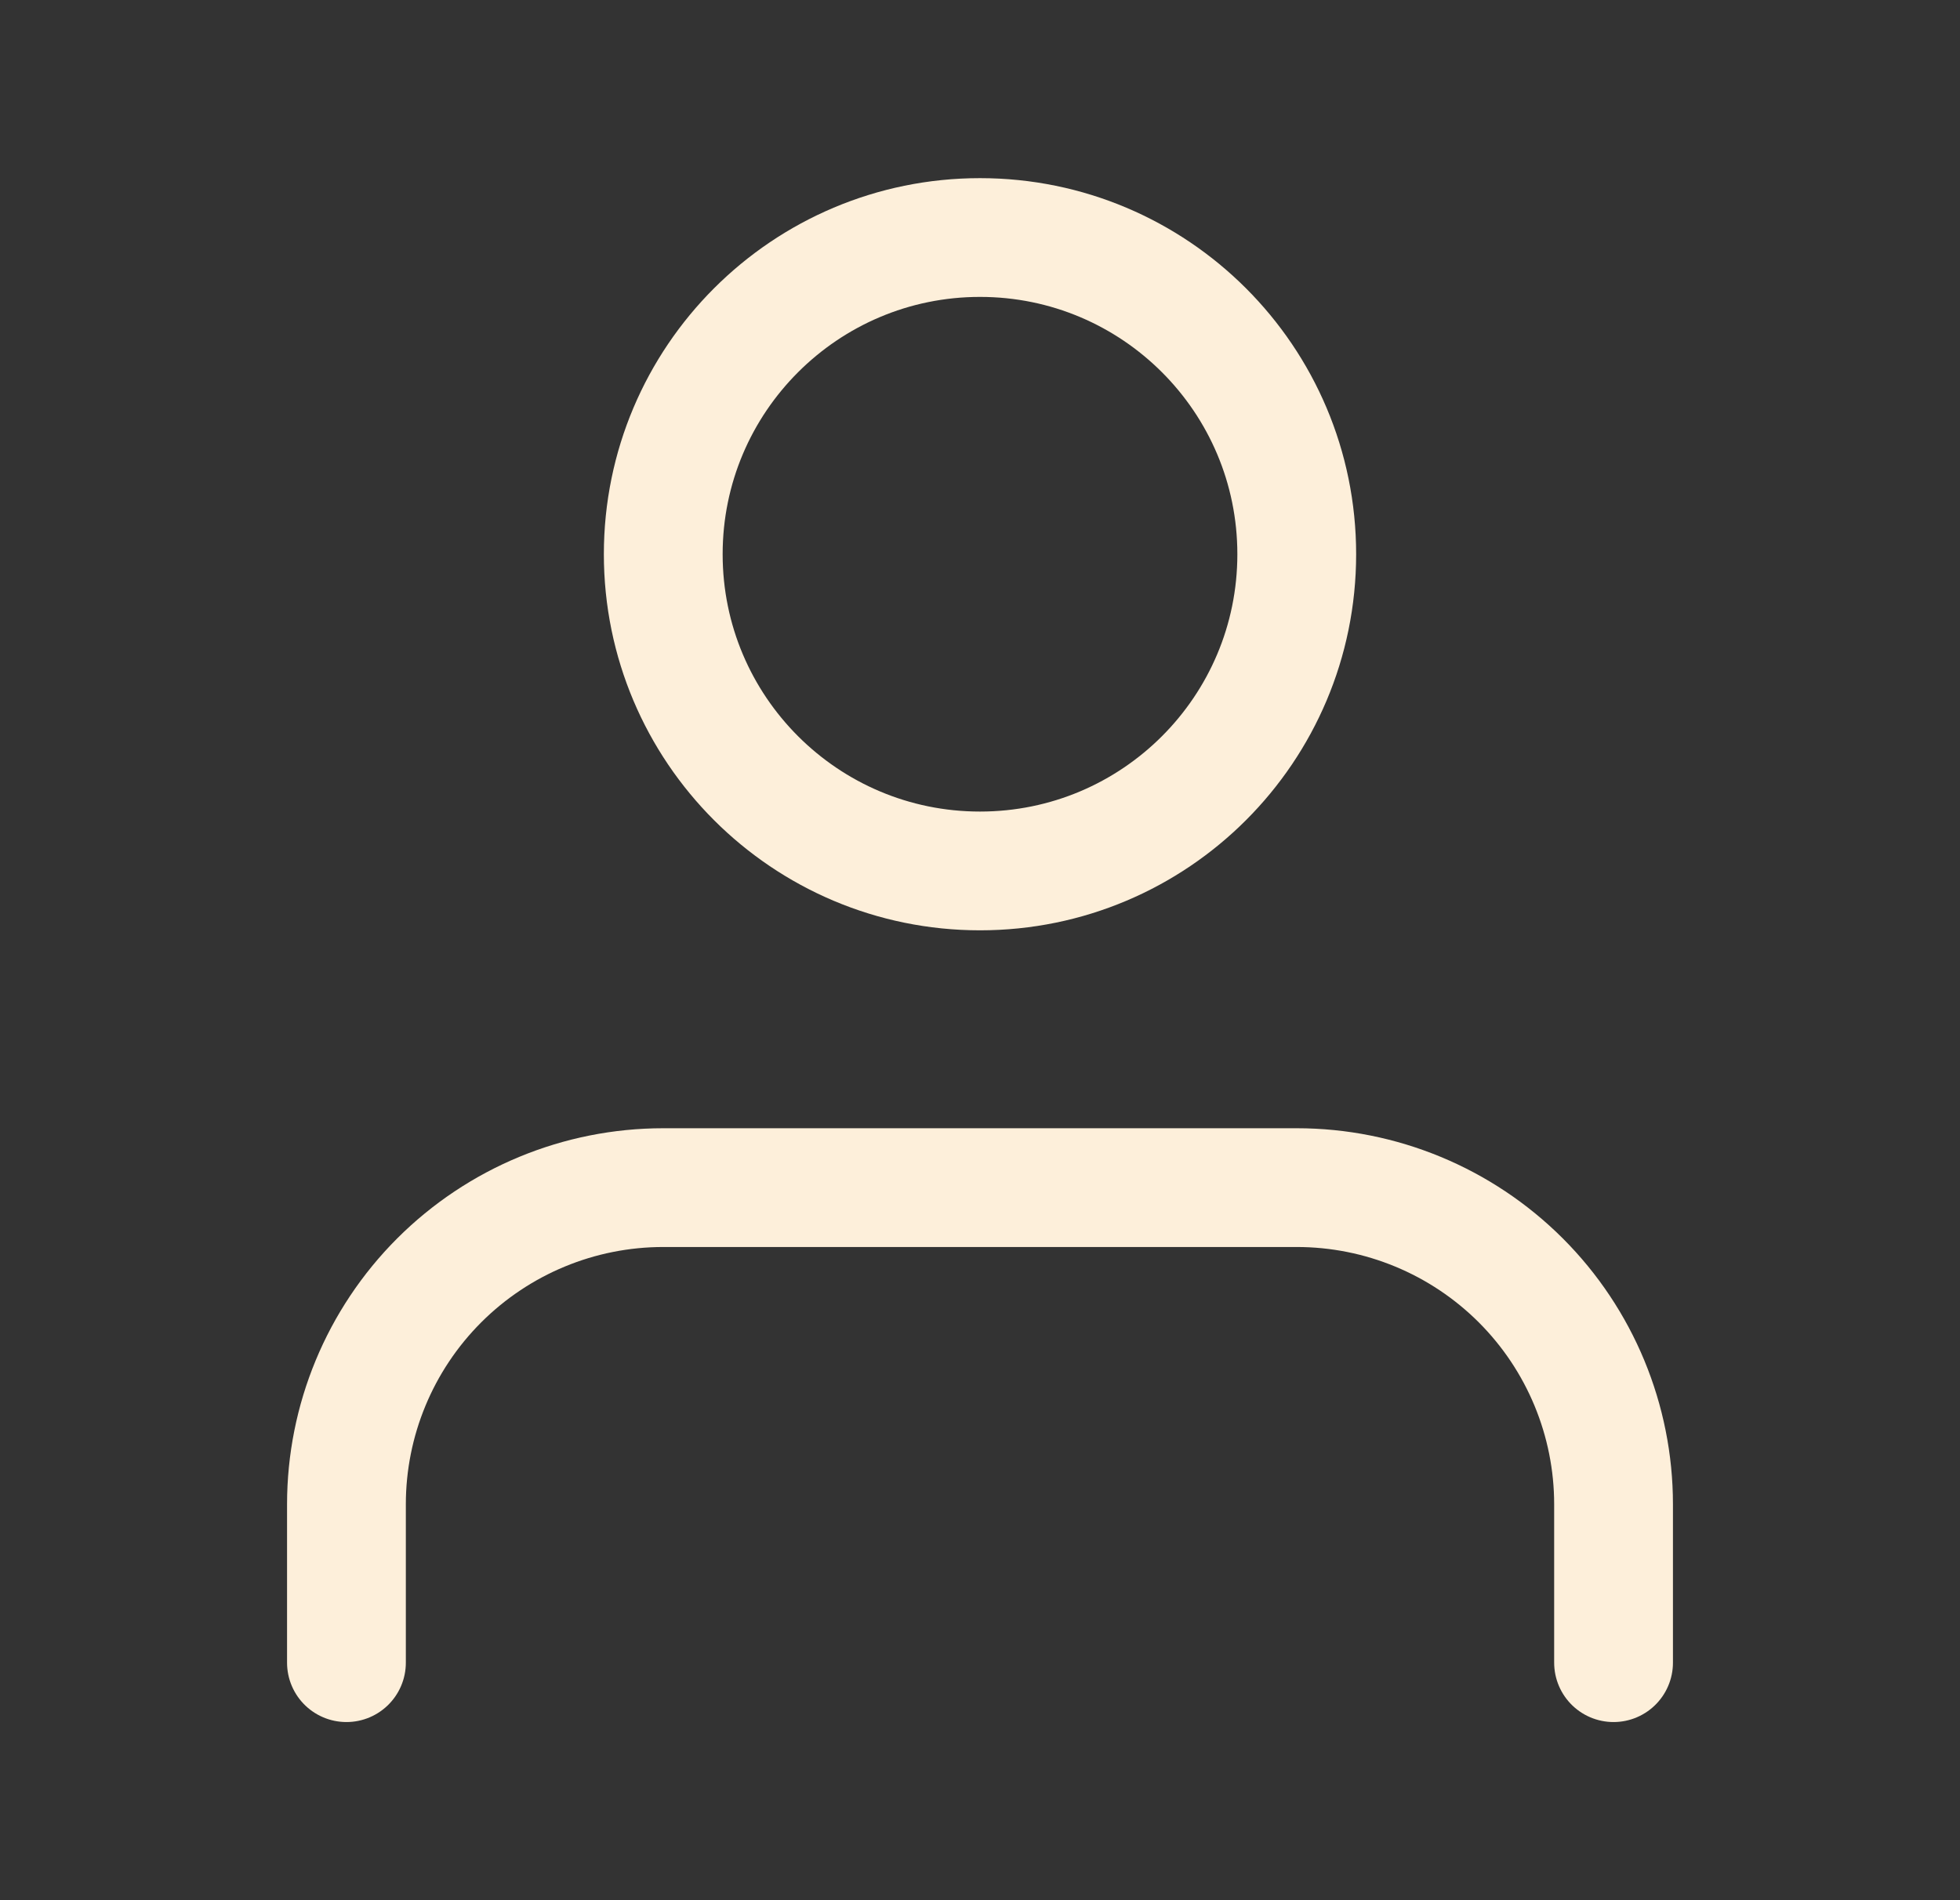 <svg width="33" height="32" viewBox="0 0 33 32" fill="none" xmlns="http://www.w3.org/2000/svg">
<rect x="0" y="0" width="33" height="32" fill="#333333" stroke="none"/>
<path d="M27.167 28V25.333C27.167 23.919 26.605 22.562 25.605 21.562C24.604 20.562 23.248 20 21.833 20H11.167C9.752 20 8.396 20.562 7.395 21.562C6.395 22.562 5.833 23.919 5.833 25.333V28" stroke="#FDEFDA" stroke-width="2" stroke-linecap="round" stroke-linejoin="round"/>
<path d="M16.5 14.667C19.446 14.667 21.833 12.279 21.833 9.333C21.833 6.388 19.446 4 16.5 4C13.555 4 11.167 6.388 11.167 9.333C11.167 12.279 13.555 14.667 16.5 14.667Z" stroke="#FDEFDA" stroke-width="2" stroke-linecap="round" stroke-linejoin="round"/>
</svg>
